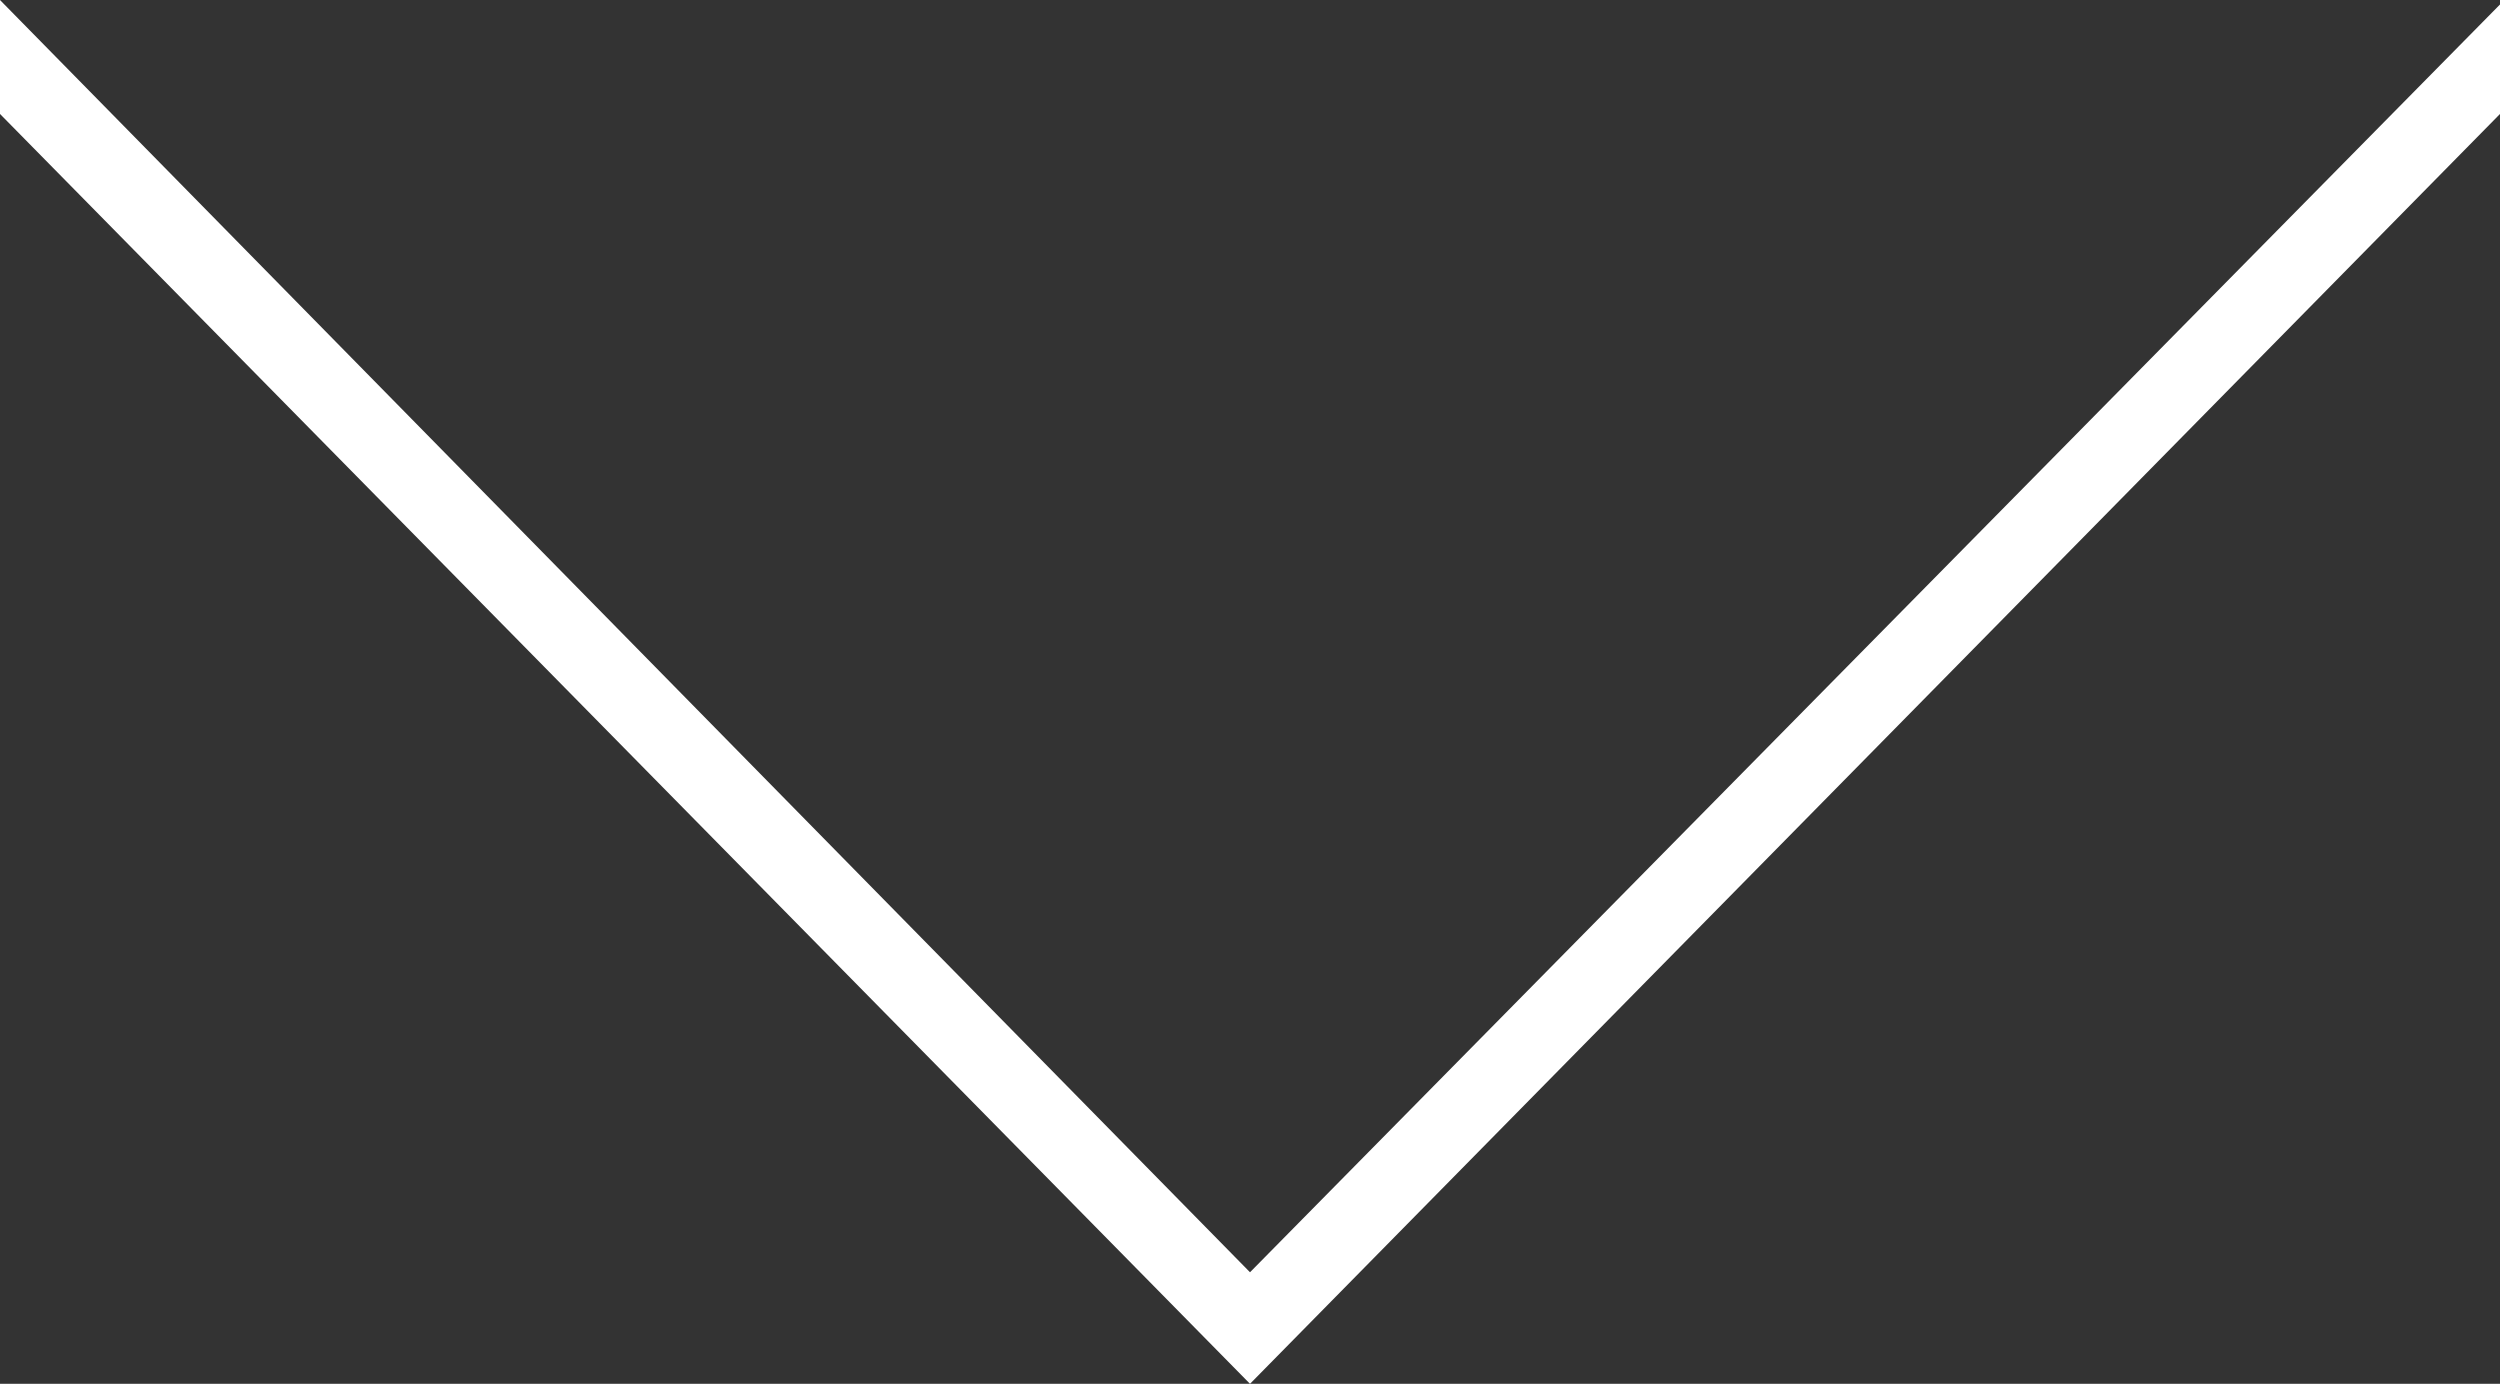 <?xml version="1.0" encoding="UTF-8"?>
<!DOCTYPE svg PUBLIC "-//W3C//DTD SVG 1.1//EN" "http://www.w3.org/Graphics/SVG/1.1/DTD/svg11.dtd">
<svg xmlns="http://www.w3.org/2000/svg" xml:space="preserve" width="21.164mm" height="11.715mm" version="1.1" style="shape-rendering:geometricPrecision; text-rendering:geometricPrecision; image-rendering:optimizeQuality; fill-rule:evenodd; clip-rule:evenodd"
viewBox="0 0 1032.54 571.53"
 xmlns:xlink="http://www.w3.org/1999/xlink">
 <rect x="0" y="0" width="1032.54" height="571.53" fill="#333333" stroke="none"/>
 <defs>
  <style type="text/css">
   <![CDATA[
    .fil0 {fill:white}
   ]]>
  </style>
 </defs>
 <g id="x0020_1">
  <polygon class="fil0" points="-0,0 516.27,525.46 1032.54,1.84 1032.54,47.06 516.27,571.53 -0,47.06 "/>
 </g>
</svg>
